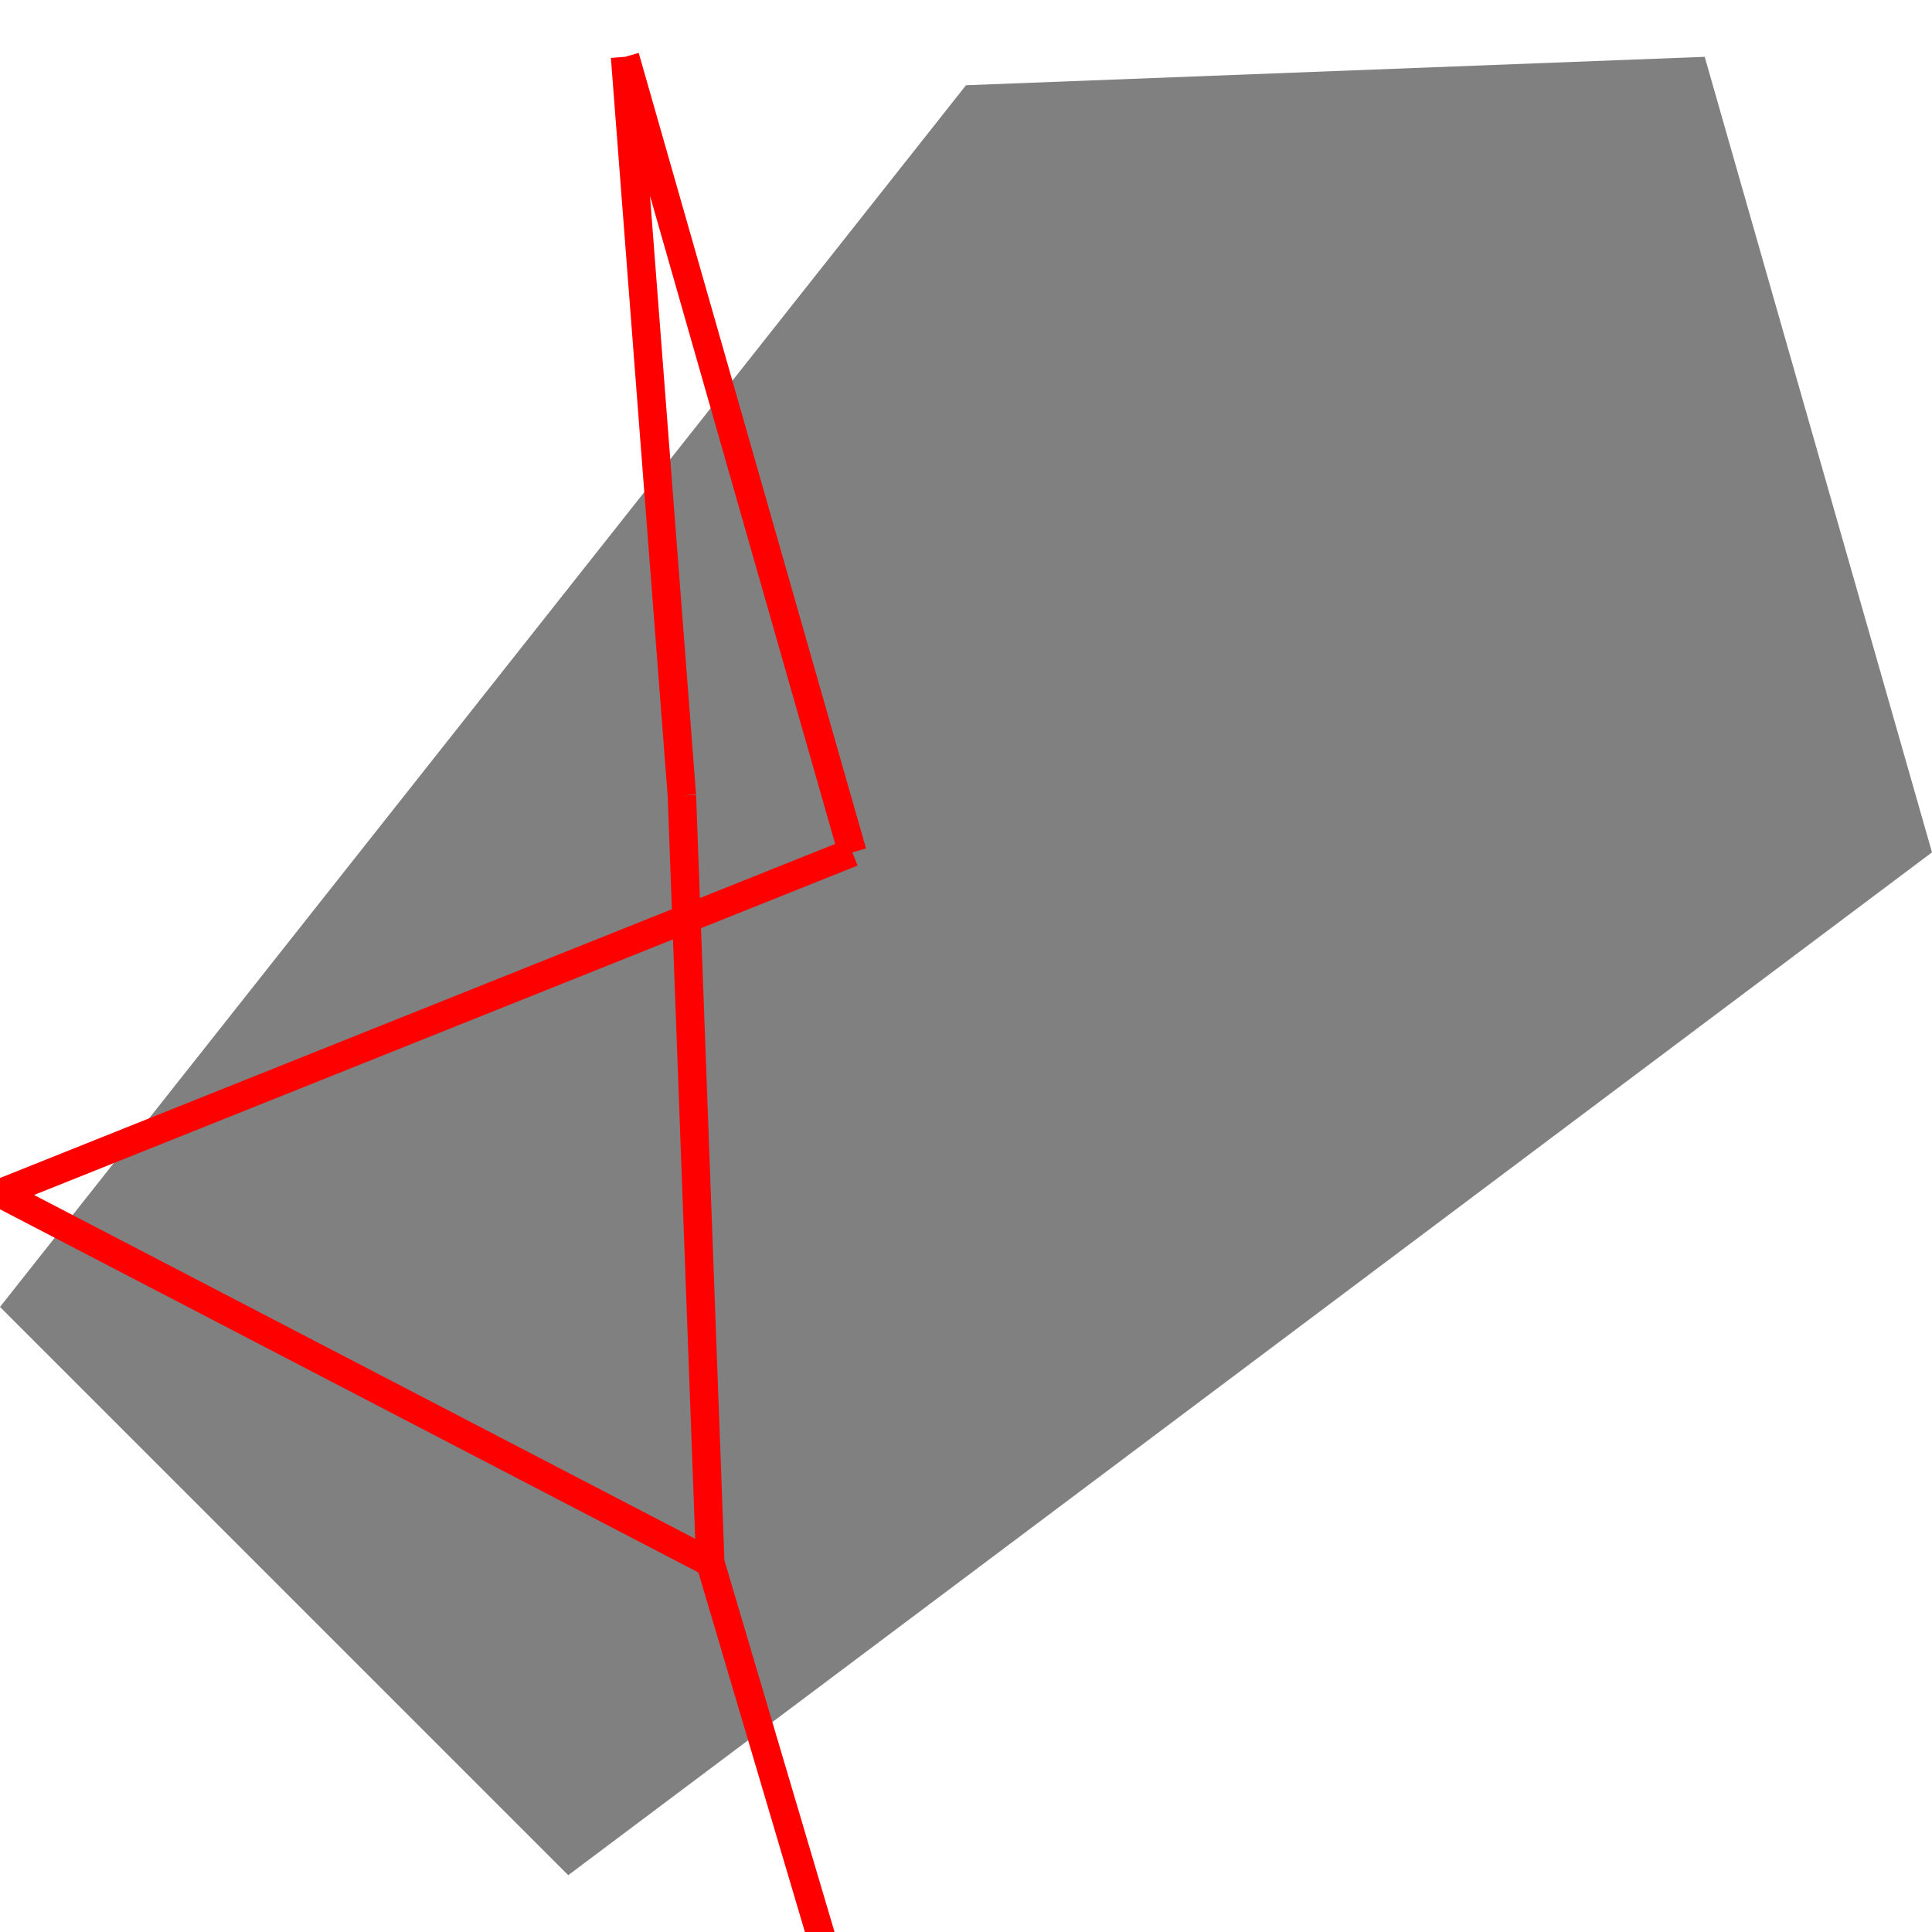 <svg height="500" viewBox="0 0 68 64" width="500" xmlns="http://www.w3.org/2000/svg">
<polygon fill="grey" points="0,44 20,64 68,28 60,0 34,1 "/>
<path d="M33 80L25 53M33 80L25 53M25 53L24 26M25 53L0 40M25 53L0 40M24 26L22 0M0 40L30 28M22 0L30 28" stroke="red"/>
</svg>